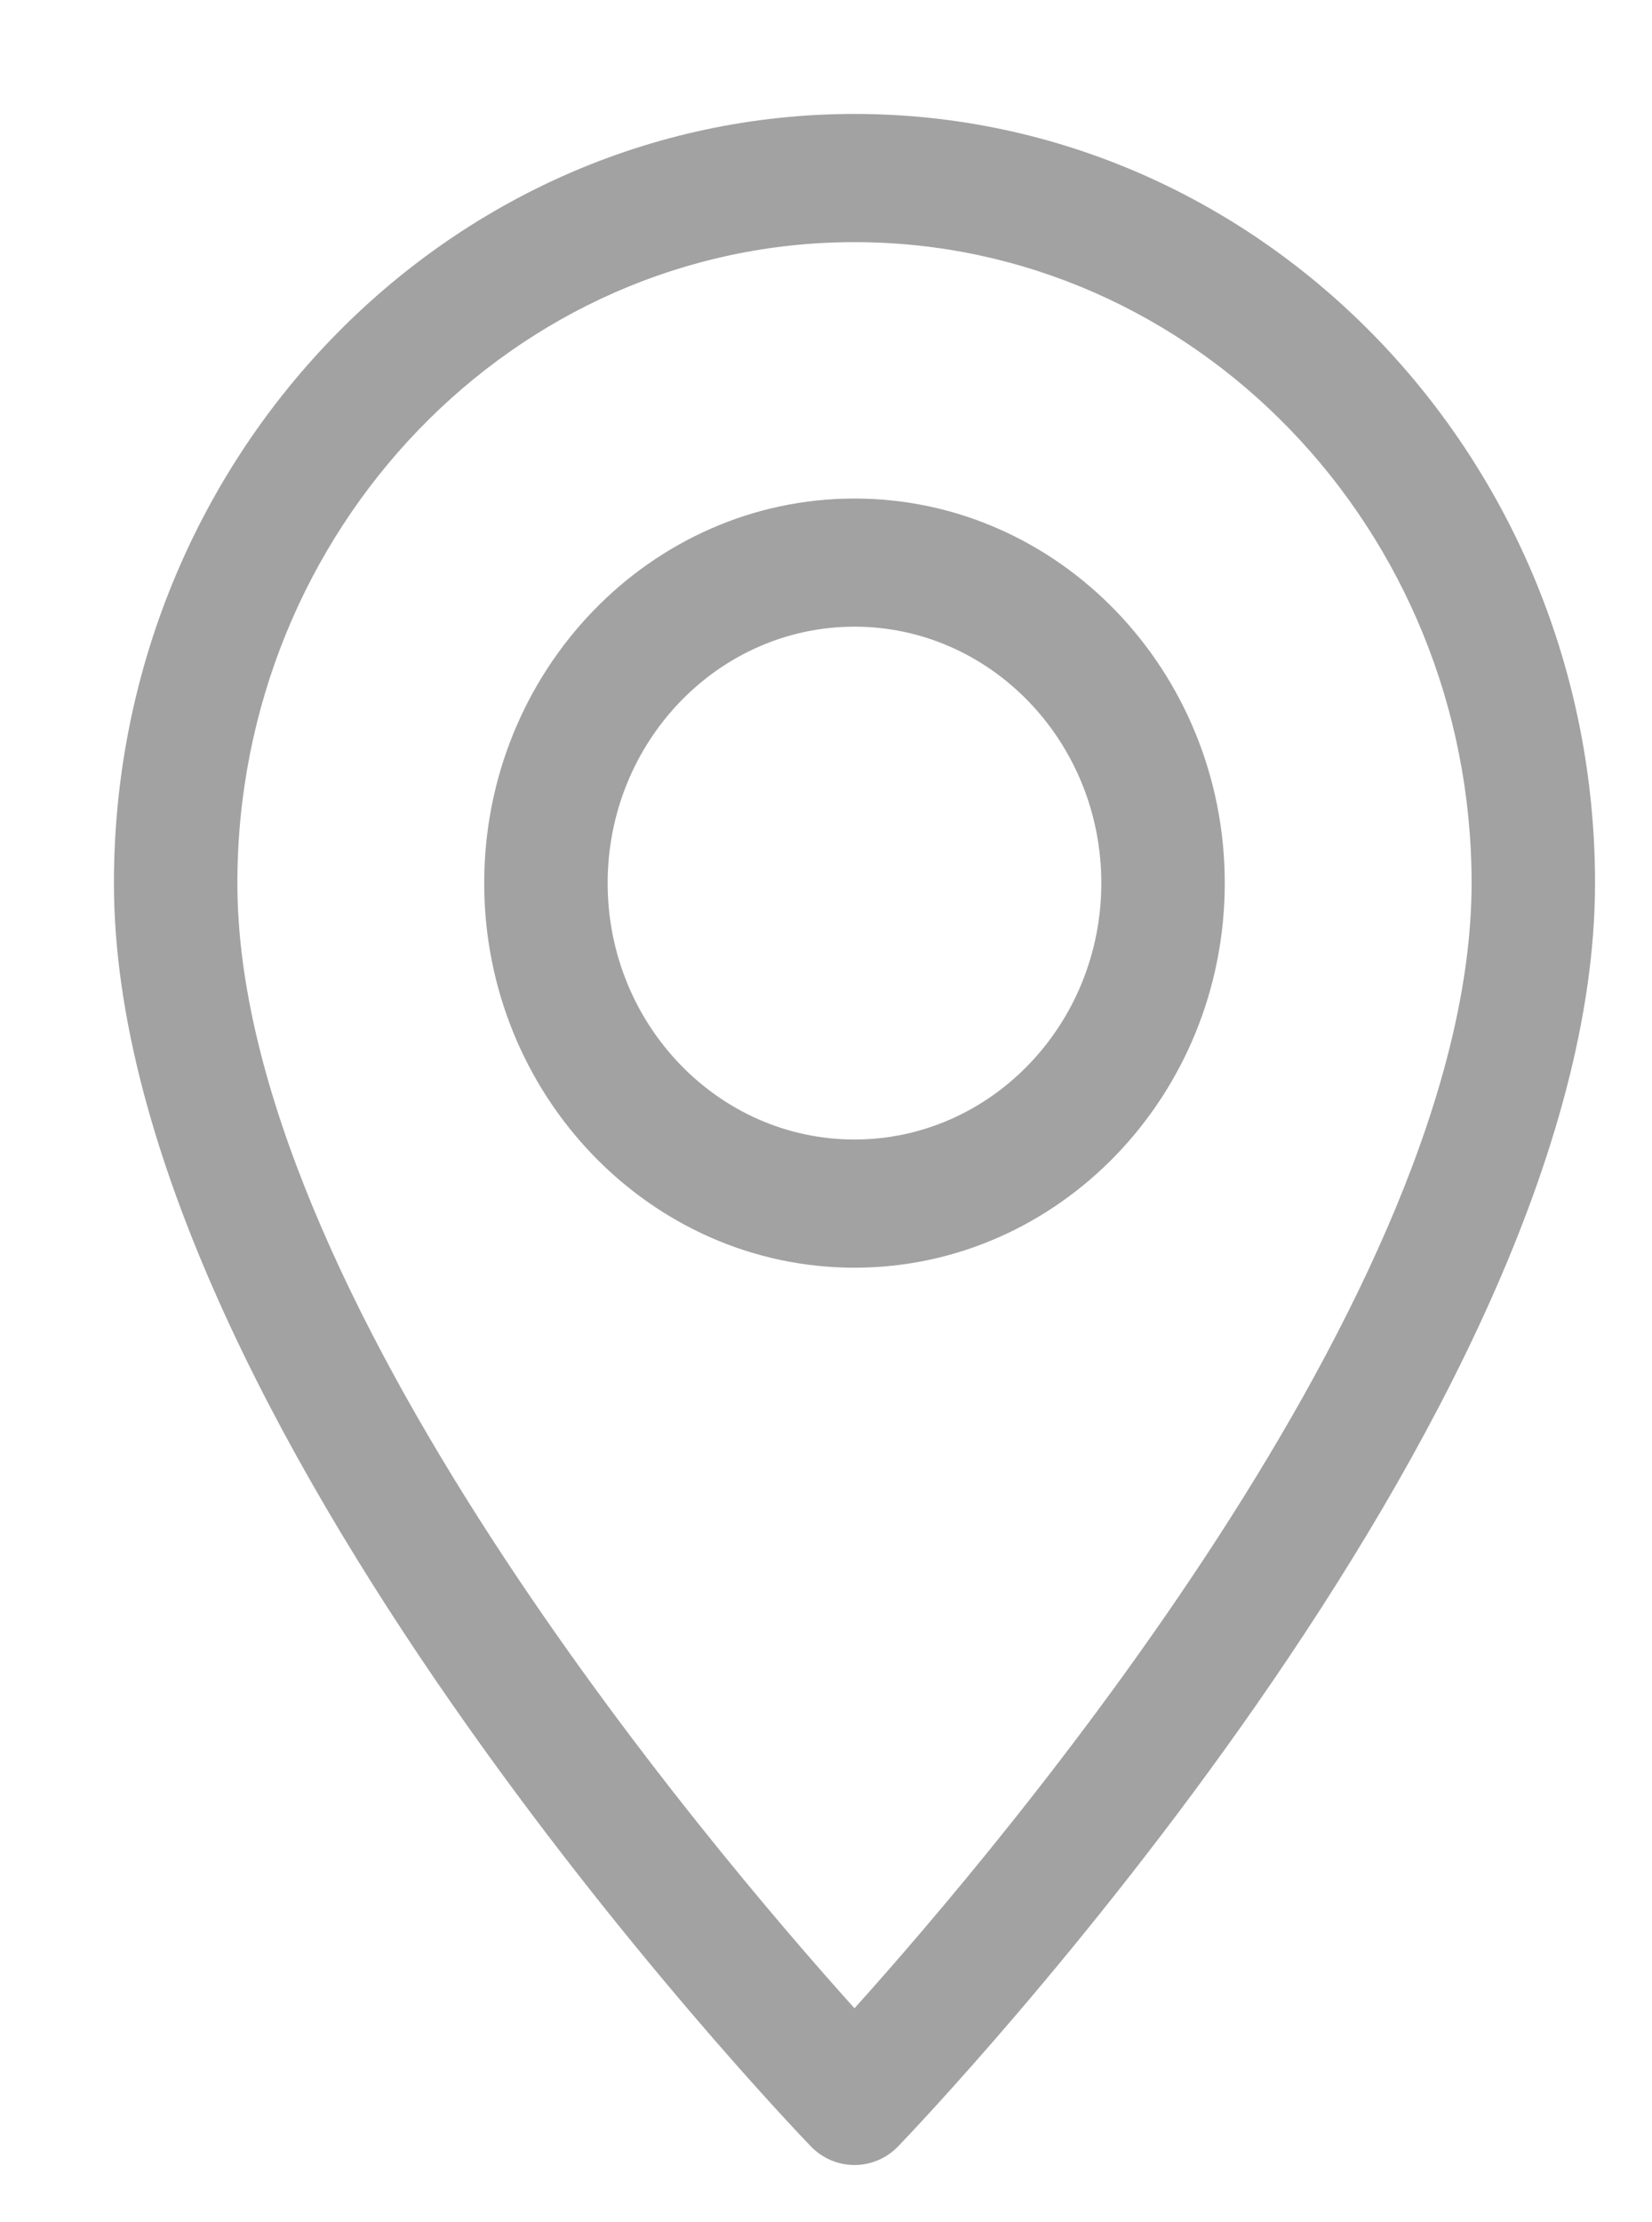 <svg xmlns="http://www.w3.org/2000/svg"
     xmlns:xlink="http://www.w3.org/1999/xlink"
     width="29px" height="39px"  viewBox="0 0 29 39">
    <path fill-rule="evenodd"  fill="#a2a2a2"
          d="M15,2 C7.83,2 2,8.054 2,15.5 C2,24.857 13.734,37.151 14.233,37.671 C14.445,37.89 14.723,37.999 15,37.999 C15.277,37.999 15.555,37.89 15.767,37.671 C16.265,37.151 28,24.857 28,15.5 C28,8.054 22.169,2 15,2 ZM15,35.248 C12.413,32.373 4.167,22.647 4.167,15.5 C4.167,9.296 9.026,4.25 15,4.25 C20.973,4.25 25.833,9.296 25.833,15.5 C25.833,22.642 17.587,32.373 15,35.248 ZM15,8.75 C11.416,8.75 8.5,11.778 8.5,15.5 C8.5,19.221 11.416,22.25 15,22.25 C18.584,22.25 21.5,19.221 21.5,15.5 C21.5,11.778 18.584,8.75 15,8.75 ZM15,20.0 C12.61,20.0 10.667,17.981 10.667,15.5 C10.667,13.018 12.61,10.999 15,10.999 C17.39,10.999 19.333,13.018 19.333,15.5 C19.333,17.981 17.39,20.0 15,20.0 Z"/>
</svg>